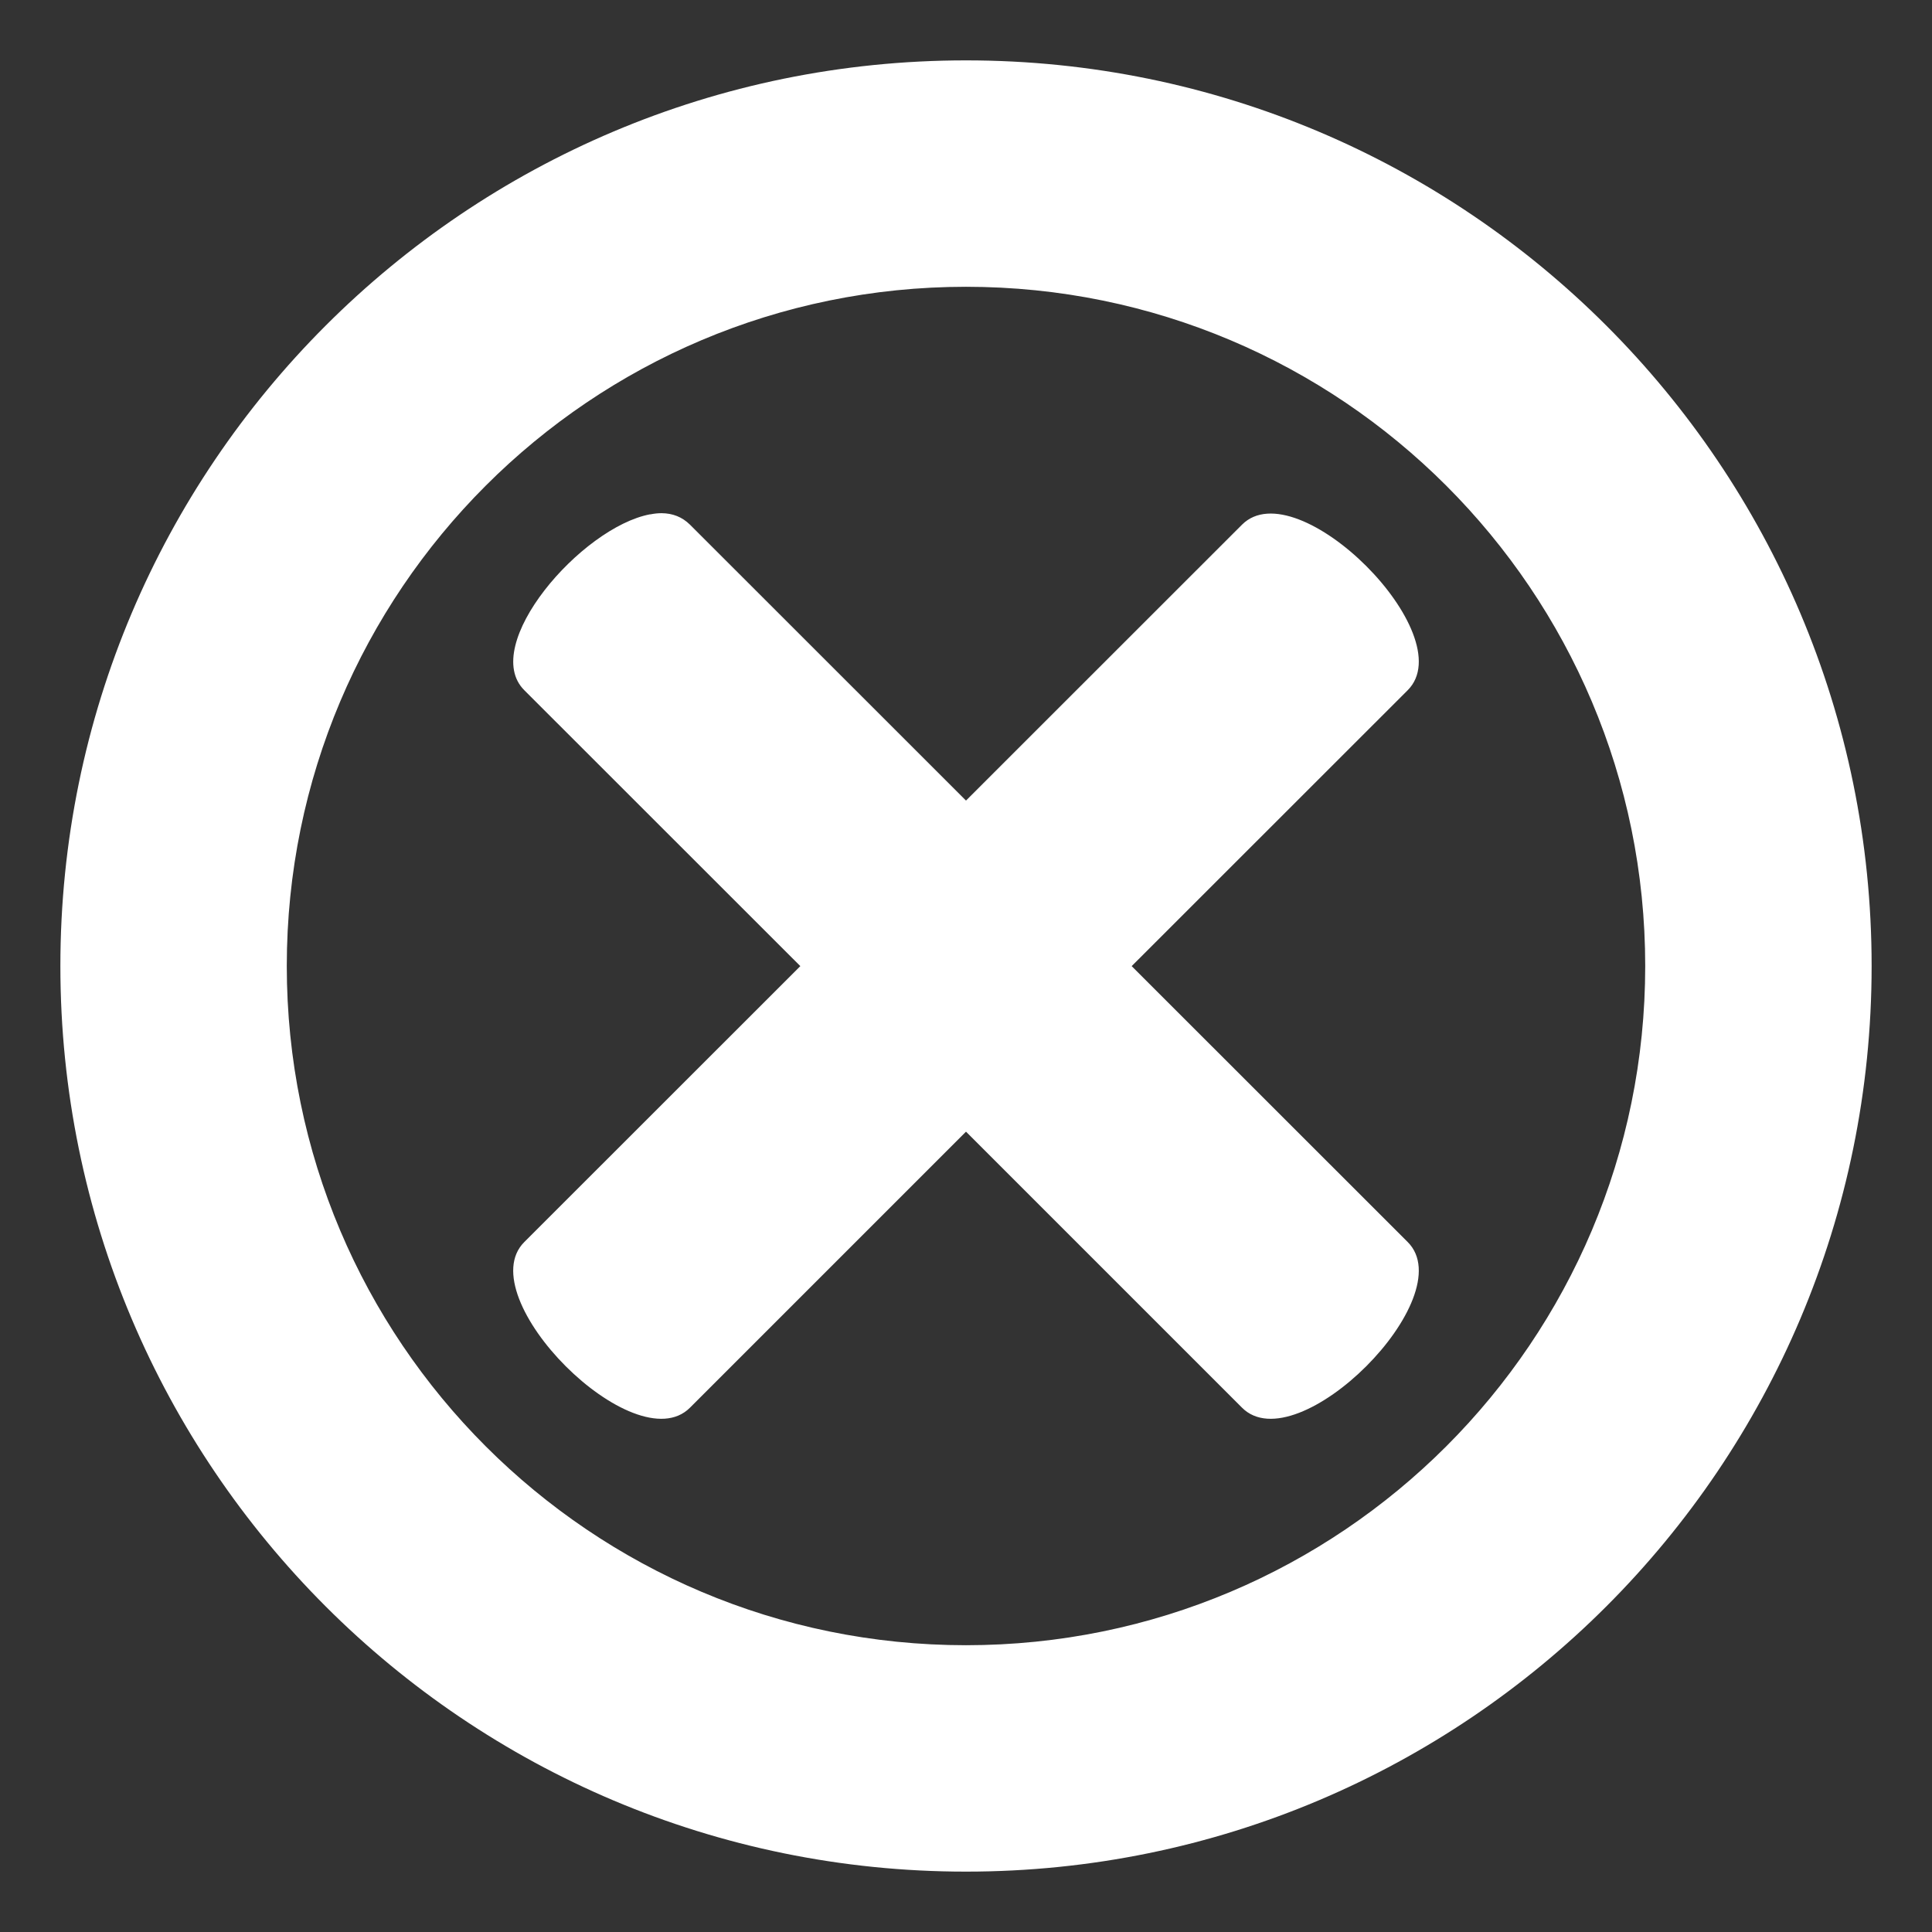 <svg width="16" height="16" viewBox="0 0 16 16" fill="none" xmlns="http://www.w3.org/2000/svg">
<rect x="0" y="0" width="16" height="16" fill="#333333" stroke="none"/>
<g clip-path="url(#clip0_806_11)">
<path d="M8 0.5C3.858 0.5 0.5 3.858 0.5 8C0.5 12.142 3.858 15.5 8 15.5C12.142 15.5 15.5 12.142 15.5 8C15.5 3.858 12.142 0.5 8 0.5ZM8 2.375C11.107 2.375 13.625 4.893 13.625 8C13.625 11.107 11.107 13.625 8 13.625C4.893 13.625 2.375 11.107 2.375 8C2.375 4.893 4.893 2.375 8 2.375ZM5.48 4.25C5.45 4.25 5.418 4.253 5.385 4.26V4.259C4.813 4.366 3.97 5.345 4.342 5.716L6.628 8.001L4.342 10.286C3.885 10.743 5.257 12.115 5.714 11.658L8 9.372L10.286 11.658C10.743 12.115 12.115 10.743 11.658 10.286L9.372 8.001L11.658 5.716C12.115 5.259 10.743 3.888 10.286 4.345L8 6.63L5.714 4.345C5.649 4.281 5.571 4.251 5.48 4.25L5.48 4.25Z" fill="white"/>
</g>
<defs>
<clipPath id="clip0_806_11">
<rect width="16" height="16" fill="white"/>
</clipPath>
</defs>
</svg>
